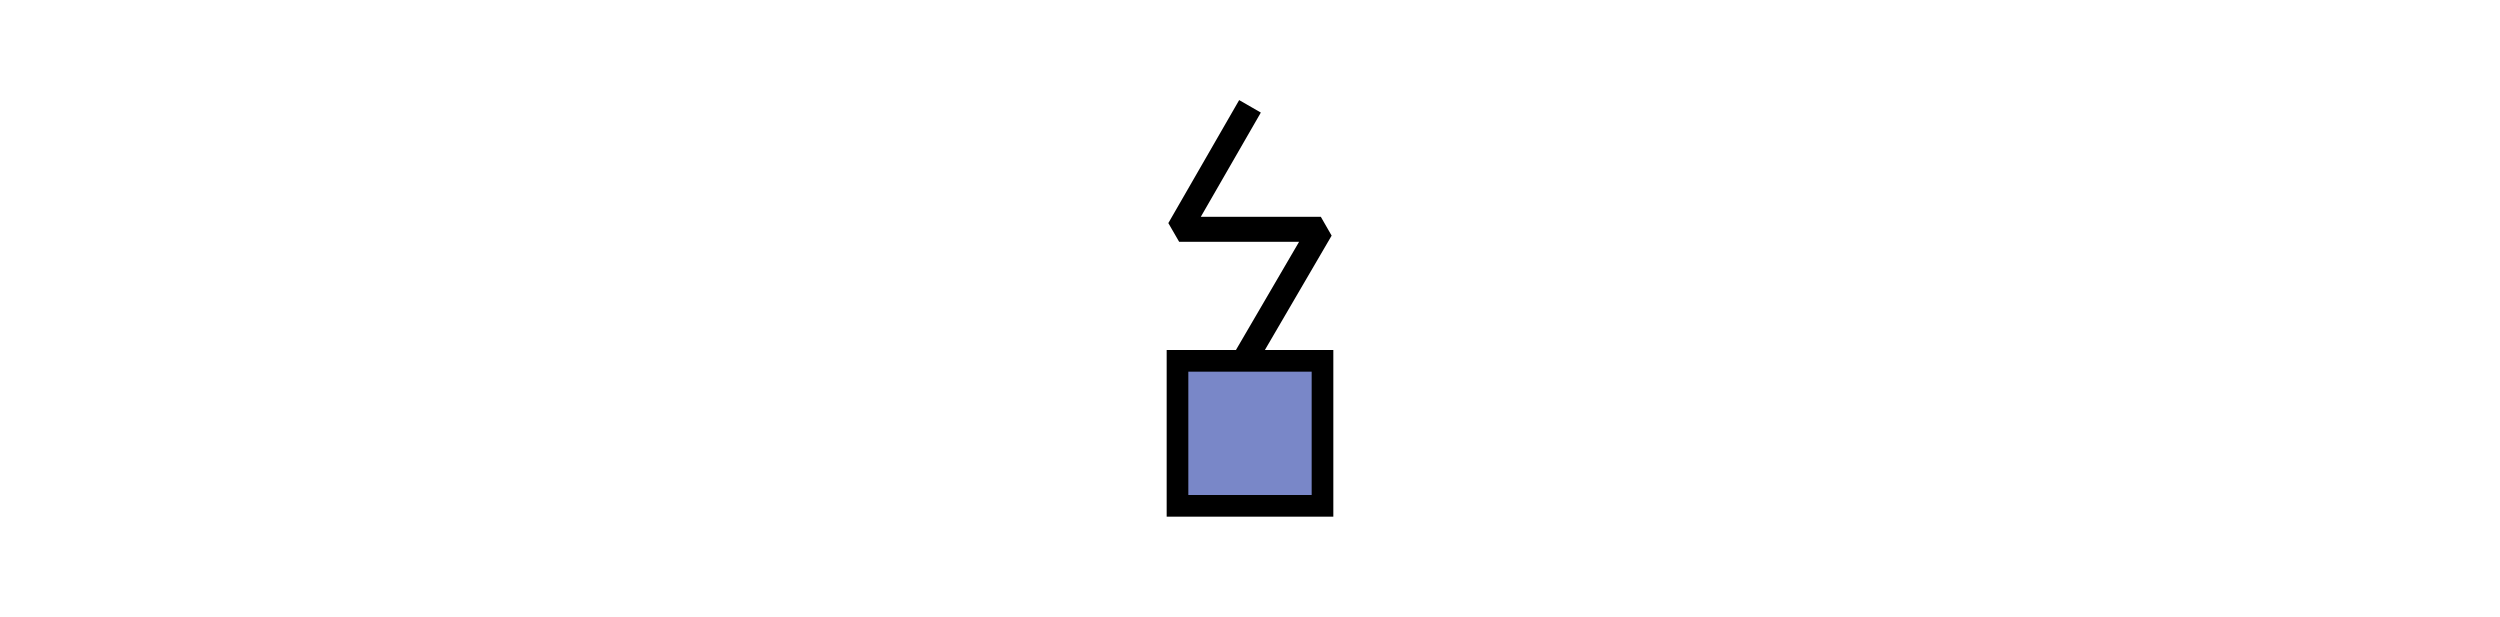 <?xml version="1.0" encoding="UTF-8" standalone="no"?>
<!-- Created with Inkscape (http://www.inkscape.org/) -->

<svg
   xmlns:dc="http://purl.org/dc/elements/1.1/"
   xmlns:cc="http://creativecommons.org/ns#"
   xmlns:rdf="http://www.w3.org/1999/02/22-rdf-syntax-ns#"
   xmlns:svg="http://www.w3.org/2000/svg"
   xmlns="http://www.w3.org/2000/svg"
   xmlns:sodipodi="http://sodipodi.sourceforge.net/DTD/sodipodi-0.dtd"
   xmlns:inkscape="http://www.inkscape.org/namespaces/inkscape"
   width="15mm"
   height="3.7mm"
   viewBox="0 0 15 3.7"
   version="1.1"
   id="svg8"
   inkscape:version="0.92.4 (5da689c313, 2019-01-14)"
   sodipodi:docname="P10110A.svg">
  <defs
     id="defs2" />
  <sodipodi:namedview
     id="base"
     pagecolor="#ffffff"
     bordercolor="#666666"
     borderopacity="1.0"
     inkscape:pageopacity="0.0"
     inkscape:pageshadow="2"
     inkscape:zoom="8"
     inkscape:cx="27.6488"
     inkscape:cy="22.403584"
     inkscape:document-units="mm"
     inkscape:current-layer="layer1"
     showgrid="false"
     inkscape:pagecheckerboard="true"
     inkscape:window-width="960"
     inkscape:window-height="948"
     inkscape:window-x="-8"
     inkscape:window-y="-8"
     inkscape:window-maximized="0"
     inkscape:snap-bbox="true"
     inkscape:snap-intersection-paths="true"
     inkscape:object-paths="true"
     inkscape:snap-smooth-nodes="false"
     inkscape:bbox-nodes="false"
     inkscape:object-nodes="false"
     inkscape:snap-bbox-midpoints="true" />
  <g
     inkscape:label="Camada 1"
     inkscape:groupmode="layer"
     id="layer1"
     transform="translate(0,-293.3)">
    <g
       transform="translate(7.74,93.279)"
       id="layer1-4"
       inkscape:label="Camada 1">
      <g
         id="g1145"
         transform="translate(-100.74,76.121)">
        <path
           inkscape:connector-curvature="0"
           id="path4196"
           d="m 100.065,126.5 v -0.435 H 100.5 100.935 V 126.5 126.935 H 100.5 100.065 Z"
           style="opacity:1;fill:#7987c8;fill-opacity:1;stroke:#000000;stroke-width:0.13;stroke-miterlimit:4;stroke-dasharray:none;stroke-dashoffset:0;stroke-opacity:1" />
        <path
           sodipodi:nodetypes="cccc"
           inkscape:connector-curvature="0"
           id="path1127"
           d="m 100.5,124.538 -0.425,0.738 h 0.85 l -0.45,0.771"
           style="fill:none;stroke:#000000;stroke-width:0.15;stroke-linecap:butt;stroke-linejoin:bevel;stroke-miterlimit:4;stroke-dasharray:none;stroke-opacity:1" />
      </g>
    </g>
  </g>
</svg>
